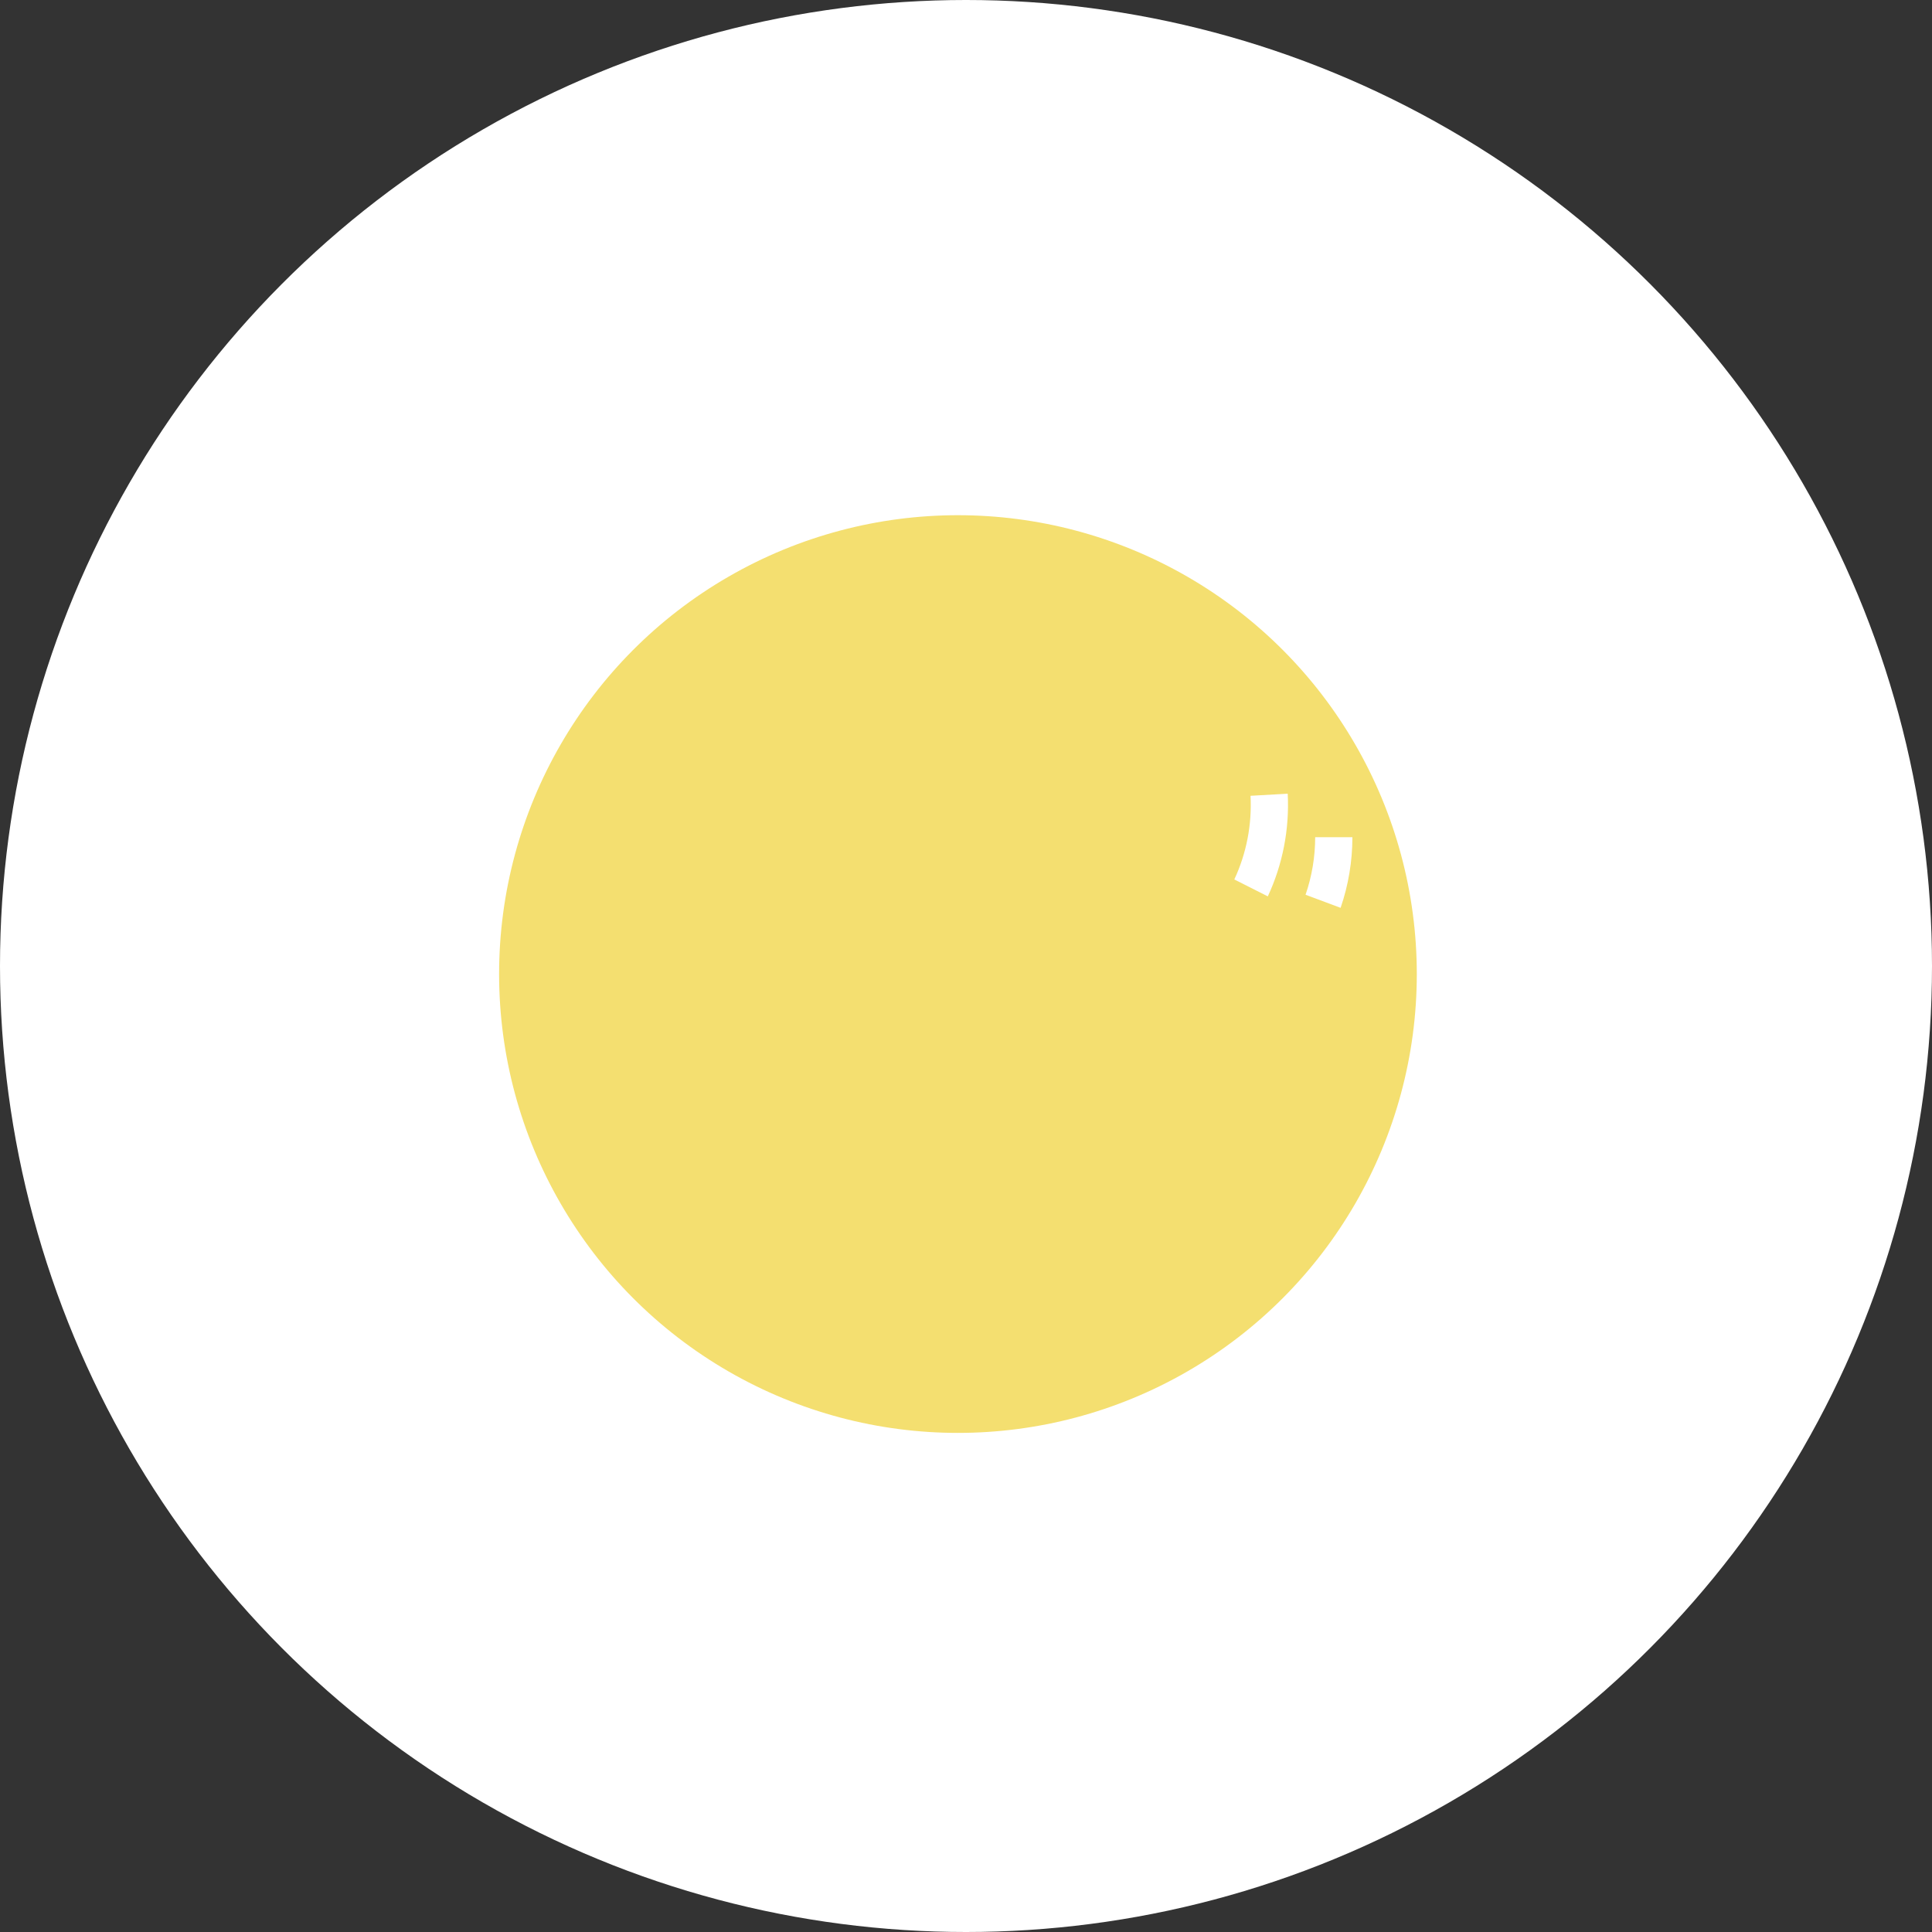 <svg width="120" height="120" viewBox="0 0 120 120" fill="none" xmlns="http://www.w3.org/2000/svg">
<rect x="0" y="0" width="120" height="120" fill="#333333" stroke="none"/>
<circle cx="60" cy="60" r="60" fill="white"/>
<circle cx="59.5" cy="60.5" r="28.5" fill="#F4DF70"/>
<path d="M84 52C84 53.495 83.752 54.979 83.267 56.387L81.09 55.575C81.485 54.428 81.688 53.219 81.688 52H84Z" fill="white"/>
<path d="M79.982 49.298C80.096 51.498 79.671 53.693 78.746 55.675L76.665 54.625C77.419 53.01 77.766 51.221 77.673 49.428L79.982 49.298Z" fill="white"/>
</svg>
